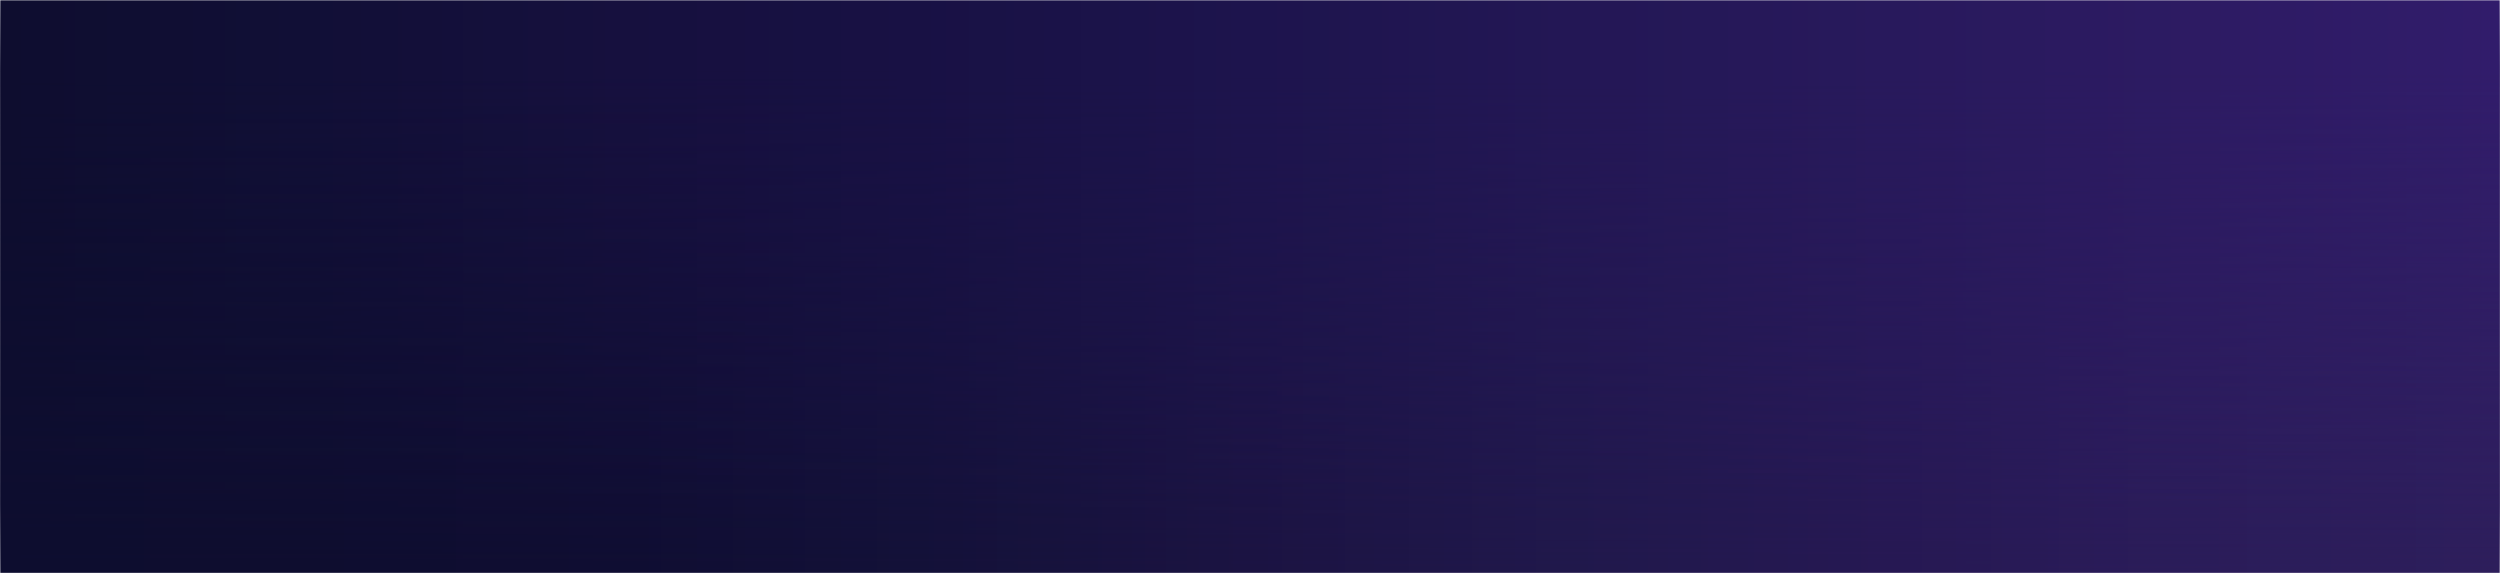 <svg width="885" height="203" viewBox="0 0 885 203" fill="none" xmlns="http://www.w3.org/2000/svg">
<mask id="mask0_2145_7511" style="mask-type:alpha" maskUnits="userSpaceOnUse" x="0" y="0" width="885" height="203">
<rect width="885" height="203" fill="url(#paint0_linear_2145_7511)"/>
</mask>
<g mask="url(#mask0_2145_7511)">
<rect width="885" height="203" fill="url(#paint1_linear_2145_7511)"/>
</g>
<mask id="mask1_2145_7511" style="mask-type:alpha" maskUnits="userSpaceOnUse" x="0" y="0" width="885" height="203">
<rect width="885" height="203" fill="url(#paint2_linear_2145_7511)"/>
</mask>
<g mask="url(#mask1_2145_7511)">
<rect width="885" height="203" fill="url(#paint3_linear_2145_7511)"/>
</g>
<mask id="mask2_2145_7511" style="mask-type:alpha" maskUnits="userSpaceOnUse" x="0" y="0" width="885" height="203">
<rect width="885" height="203" fill="url(#paint4_linear_2145_7511)"/>
</mask>
<g mask="url(#mask2_2145_7511)">
<rect width="885" height="203" fill="url(#paint5_linear_2145_7511)"/>
</g>
<defs>
<linearGradient id="paint0_linear_2145_7511" x1="442.5" y1="0" x2="442.5" y2="203" gradientUnits="userSpaceOnUse">
<stop stop-opacity="0"/>
<stop offset="0.12"/>
<stop offset="0.88"/>
<stop offset="1" stop-opacity="0"/>
</linearGradient>
<linearGradient id="paint1_linear_2145_7511" x1="0" y1="101" x2="885" y2="101" gradientUnits="userSpaceOnUse">
<stop stop-color="#0E0D2F"/>
<stop offset="0.121" stop-color="#0E0E31"/>
<stop offset="0.25" stop-color="#120F38"/>
<stop offset="0.365" stop-color="#181141"/>
<stop offset="0.5" stop-color="#1D1449"/>
<stop offset="0.627" stop-color="#231751"/>
<stop offset="0.755" stop-color="#281959"/>
<stop offset="0.875" stop-color="#2C1B60"/>
<stop offset="1" stop-color="#2E205A"/>
</linearGradient>
<linearGradient id="paint2_linear_2145_7511" x1="442.5" y1="0" x2="442.5" y2="203" gradientUnits="userSpaceOnUse">
<stop stop-opacity="0"/>
<stop offset="0.88"/>
<stop offset="1"/>
</linearGradient>
<linearGradient id="paint3_linear_2145_7511" x1="0" y1="203" x2="885" y2="203" gradientUnits="userSpaceOnUse">
<stop stop-color="#0D0D2F"/>
<stop offset="0.115" stop-color="#0E0D2F"/>
<stop offset="0.25" stop-color="#0F0D32"/>
<stop offset="0.365" stop-color="#131138"/>
<stop offset="0.5" stop-color="#1B1342"/>
<stop offset="0.627" stop-color="#20184B"/>
<stop offset="0.755" stop-color="#261853"/>
<stop offset="0.865" stop-color="#2A1C59"/>
<stop offset="1" stop-color="#2D1E5B"/>
</linearGradient>
<linearGradient id="paint4_linear_2145_7511" x1="442.5" y1="0" x2="442.5" y2="203" gradientUnits="userSpaceOnUse">
<stop/>
<stop offset="0.12"/>
<stop offset="1" stop-opacity="0"/>
</linearGradient>
<linearGradient id="paint5_linear_2145_7511" x1="3.59587e-07" y1="29" x2="885" y2="29" gradientUnits="userSpaceOnUse">
<stop stop-color="#0E0D2F"/>
<stop offset="0.12" stop-color="#110F36"/>
<stop offset="0.25" stop-color="#16103E"/>
<stop offset="0.365" stop-color="#181144"/>
<stop offset="0.5" stop-color="#1D144D"/>
<stop offset="0.627" stop-color="#231755"/>
<stop offset="0.755" stop-color="#28195C"/>
<stop offset="0.881" stop-color="#2D1B63"/>
<stop offset="1" stop-color="#311C6B"/>
</linearGradient>
</defs>
</svg>
